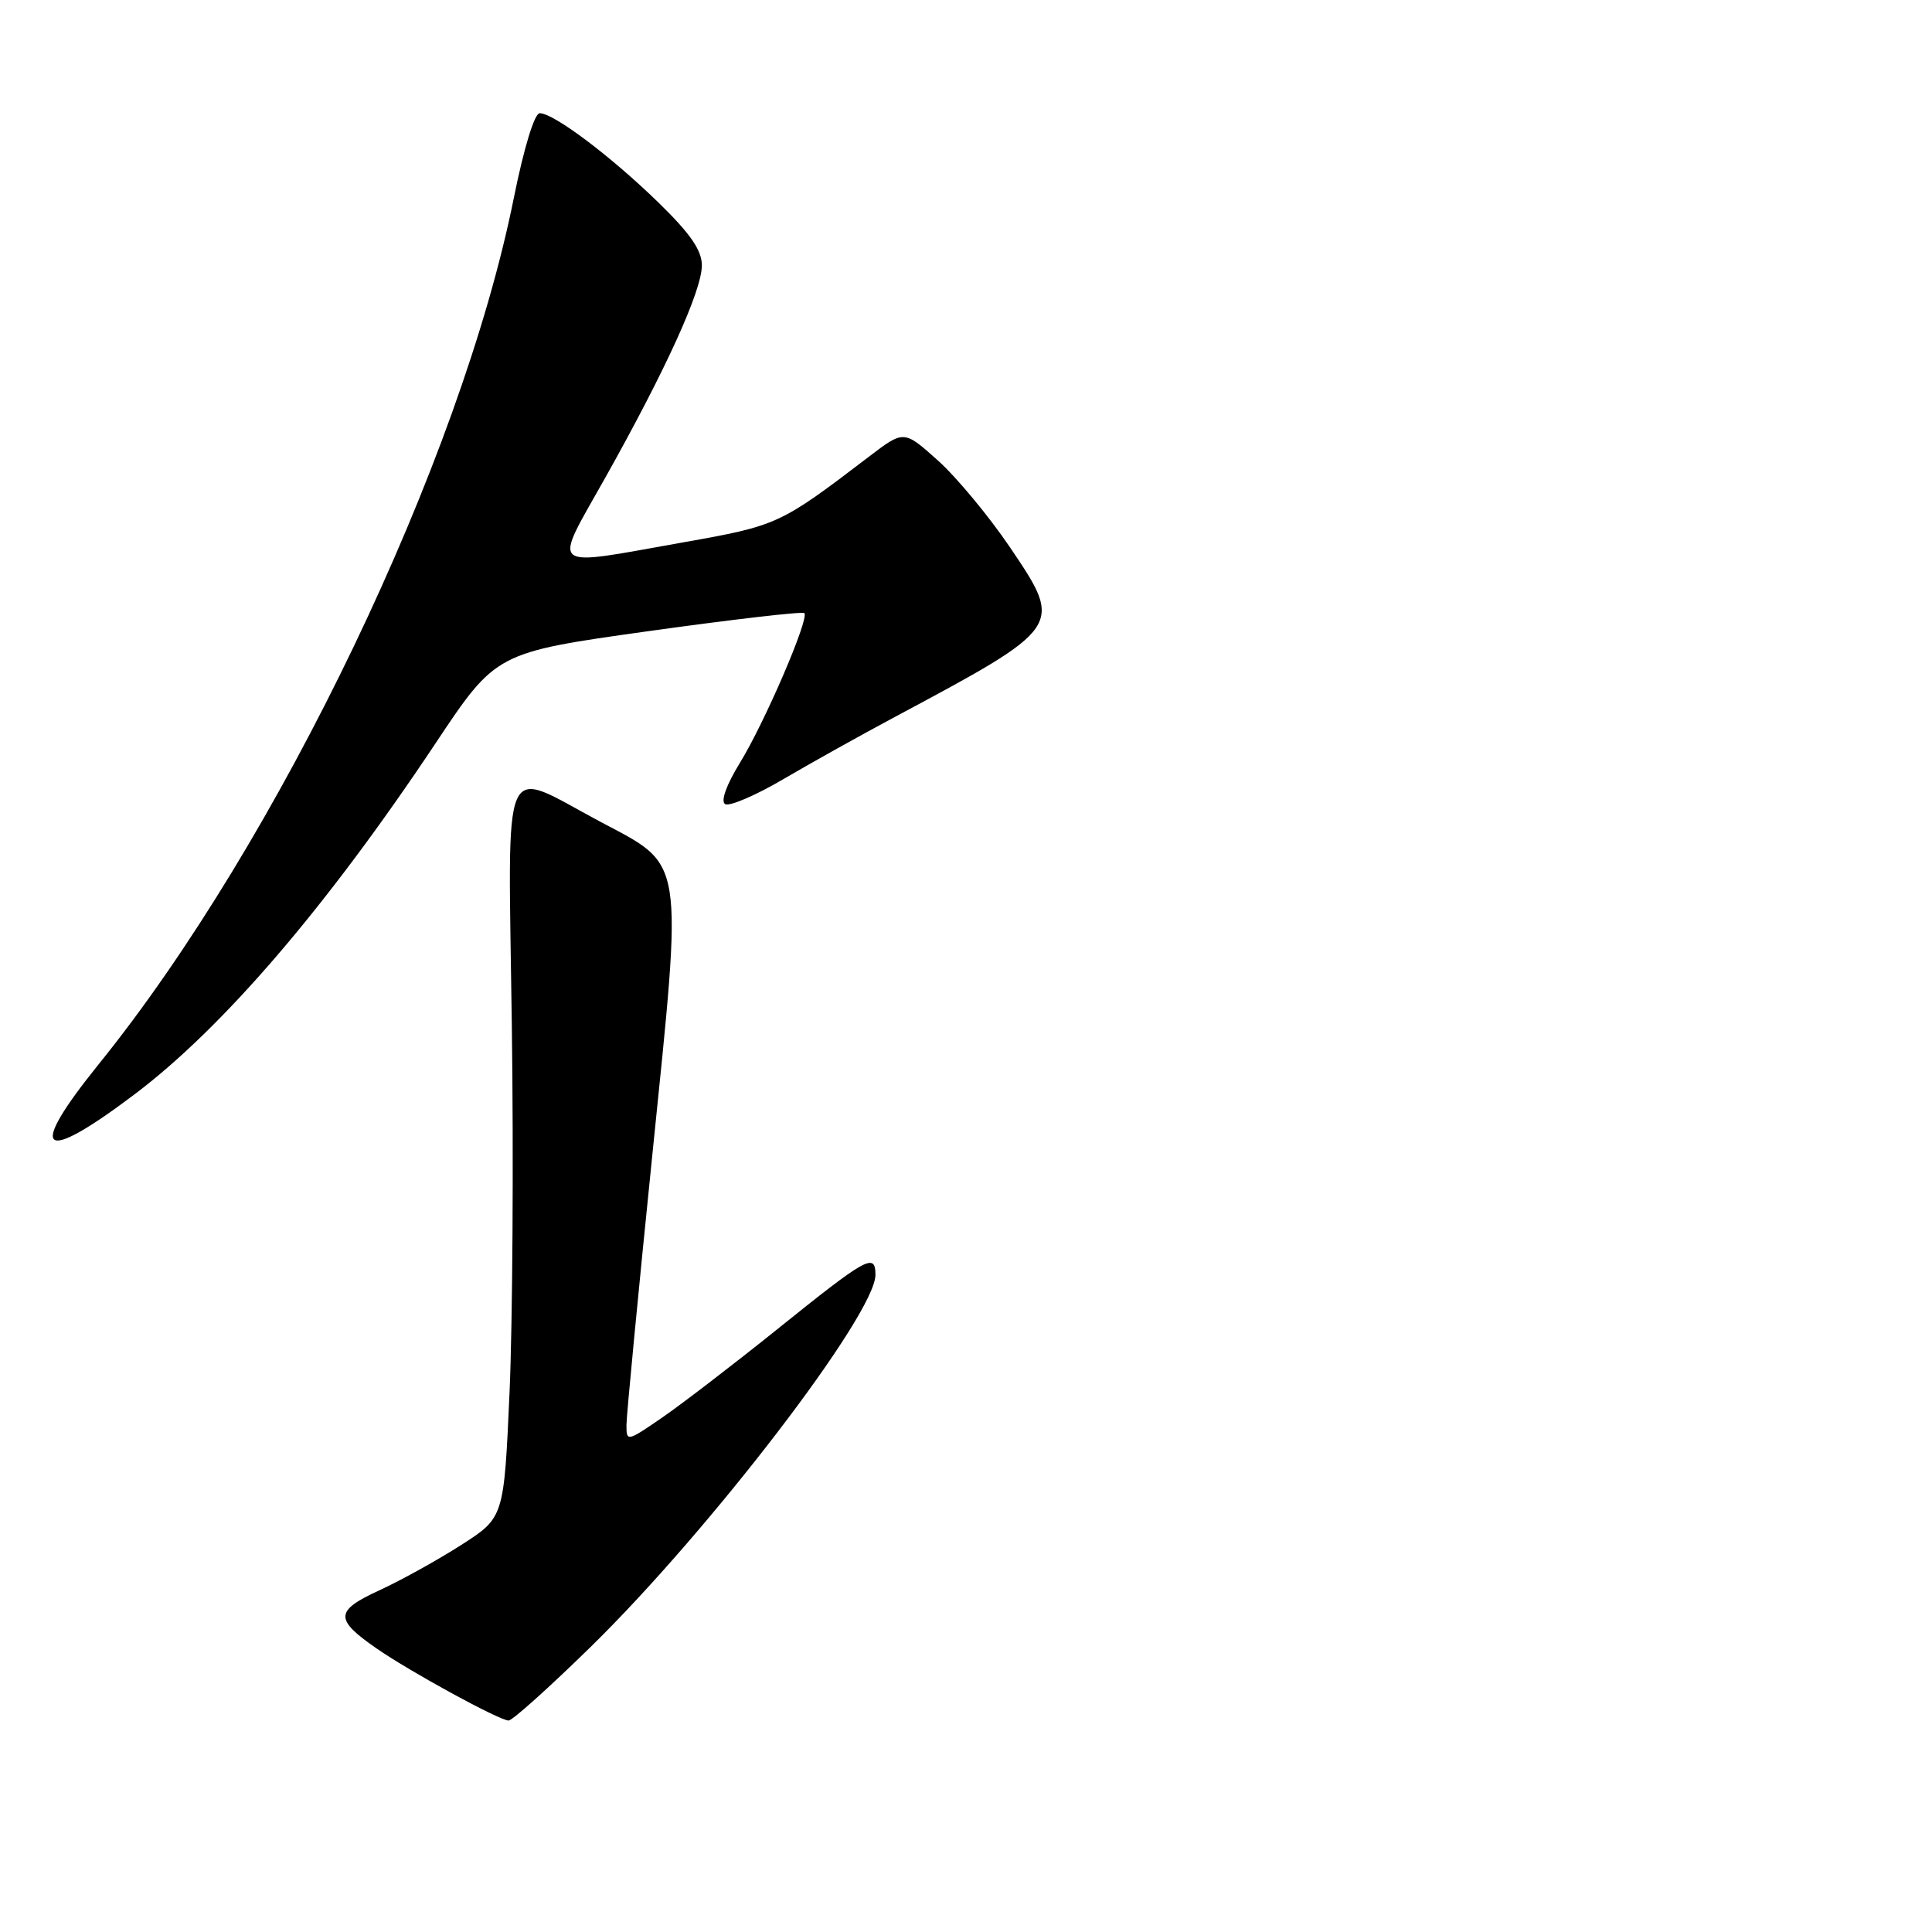 <?xml version="1.0" encoding="UTF-8" standalone="no"?>
<!DOCTYPE svg PUBLIC "-//W3C//DTD SVG 1.1//EN" "http://www.w3.org/Graphics/SVG/1.1/DTD/svg11.dtd" >
<svg xmlns="http://www.w3.org/2000/svg" xmlns:xlink="http://www.w3.org/1999/xlink" version="1.1" viewBox="0 0 256 256">
 <g >
 <path fill="currentColor"
d=" M 78.24 218.25 C 94.10 202.73 116.00 174.12 116.00 168.93 C 116.00 165.94 114.90 166.55 102.92 176.19 C 97.19 180.79 90.36 186.03 87.75 187.83 C 83.08 191.04 83.00 191.06 83.01 188.80 C 83.02 187.53 84.56 171.43 86.44 153.00 C 90.51 113.06 90.79 114.86 79.50 108.86 C 66.19 101.78 67.33 99.15 67.82 135.84 C 68.06 153.42 67.92 175.29 67.52 184.44 C 66.78 201.08 66.78 201.08 61.14 204.70 C 58.04 206.69 53.16 209.39 50.30 210.71 C 44.35 213.44 44.30 214.55 49.90 218.43 C 54.37 221.53 66.13 227.95 67.39 227.98 C 67.88 227.99 72.76 223.61 78.24 218.25 Z  M 17.77 145.05 C 29.54 136.19 43.27 120.18 57.72 98.48 C 65.73 86.46 65.73 86.46 85.93 83.63 C 97.04 82.08 106.33 81.00 106.58 81.24 C 107.27 81.93 101.32 95.76 98.03 101.10 C 96.25 104.00 95.47 106.17 96.08 106.55 C 96.64 106.89 100.11 105.41 103.80 103.24 C 107.48 101.08 114.10 97.39 118.50 95.04 C 140.95 83.03 140.94 83.05 133.84 72.54 C 131.04 68.40 126.73 63.21 124.26 61.00 C 119.77 56.98 119.77 56.98 115.14 60.51 C 103.35 69.51 103.04 69.65 90.50 71.87 C 72.34 75.09 73.18 75.80 80.23 63.25 C 88.23 48.98 93.00 38.51 93.00 35.16 C 93.00 33.16 91.47 30.95 87.25 26.84 C 80.96 20.71 73.37 15.00 71.52 15.00 C 70.82 15.00 69.43 19.56 68.08 26.25 C 61.09 61.05 36.92 111.49 13.09 141.00 C 3.52 152.85 5.33 154.43 17.77 145.05 Z "/>
</g>
</svg>